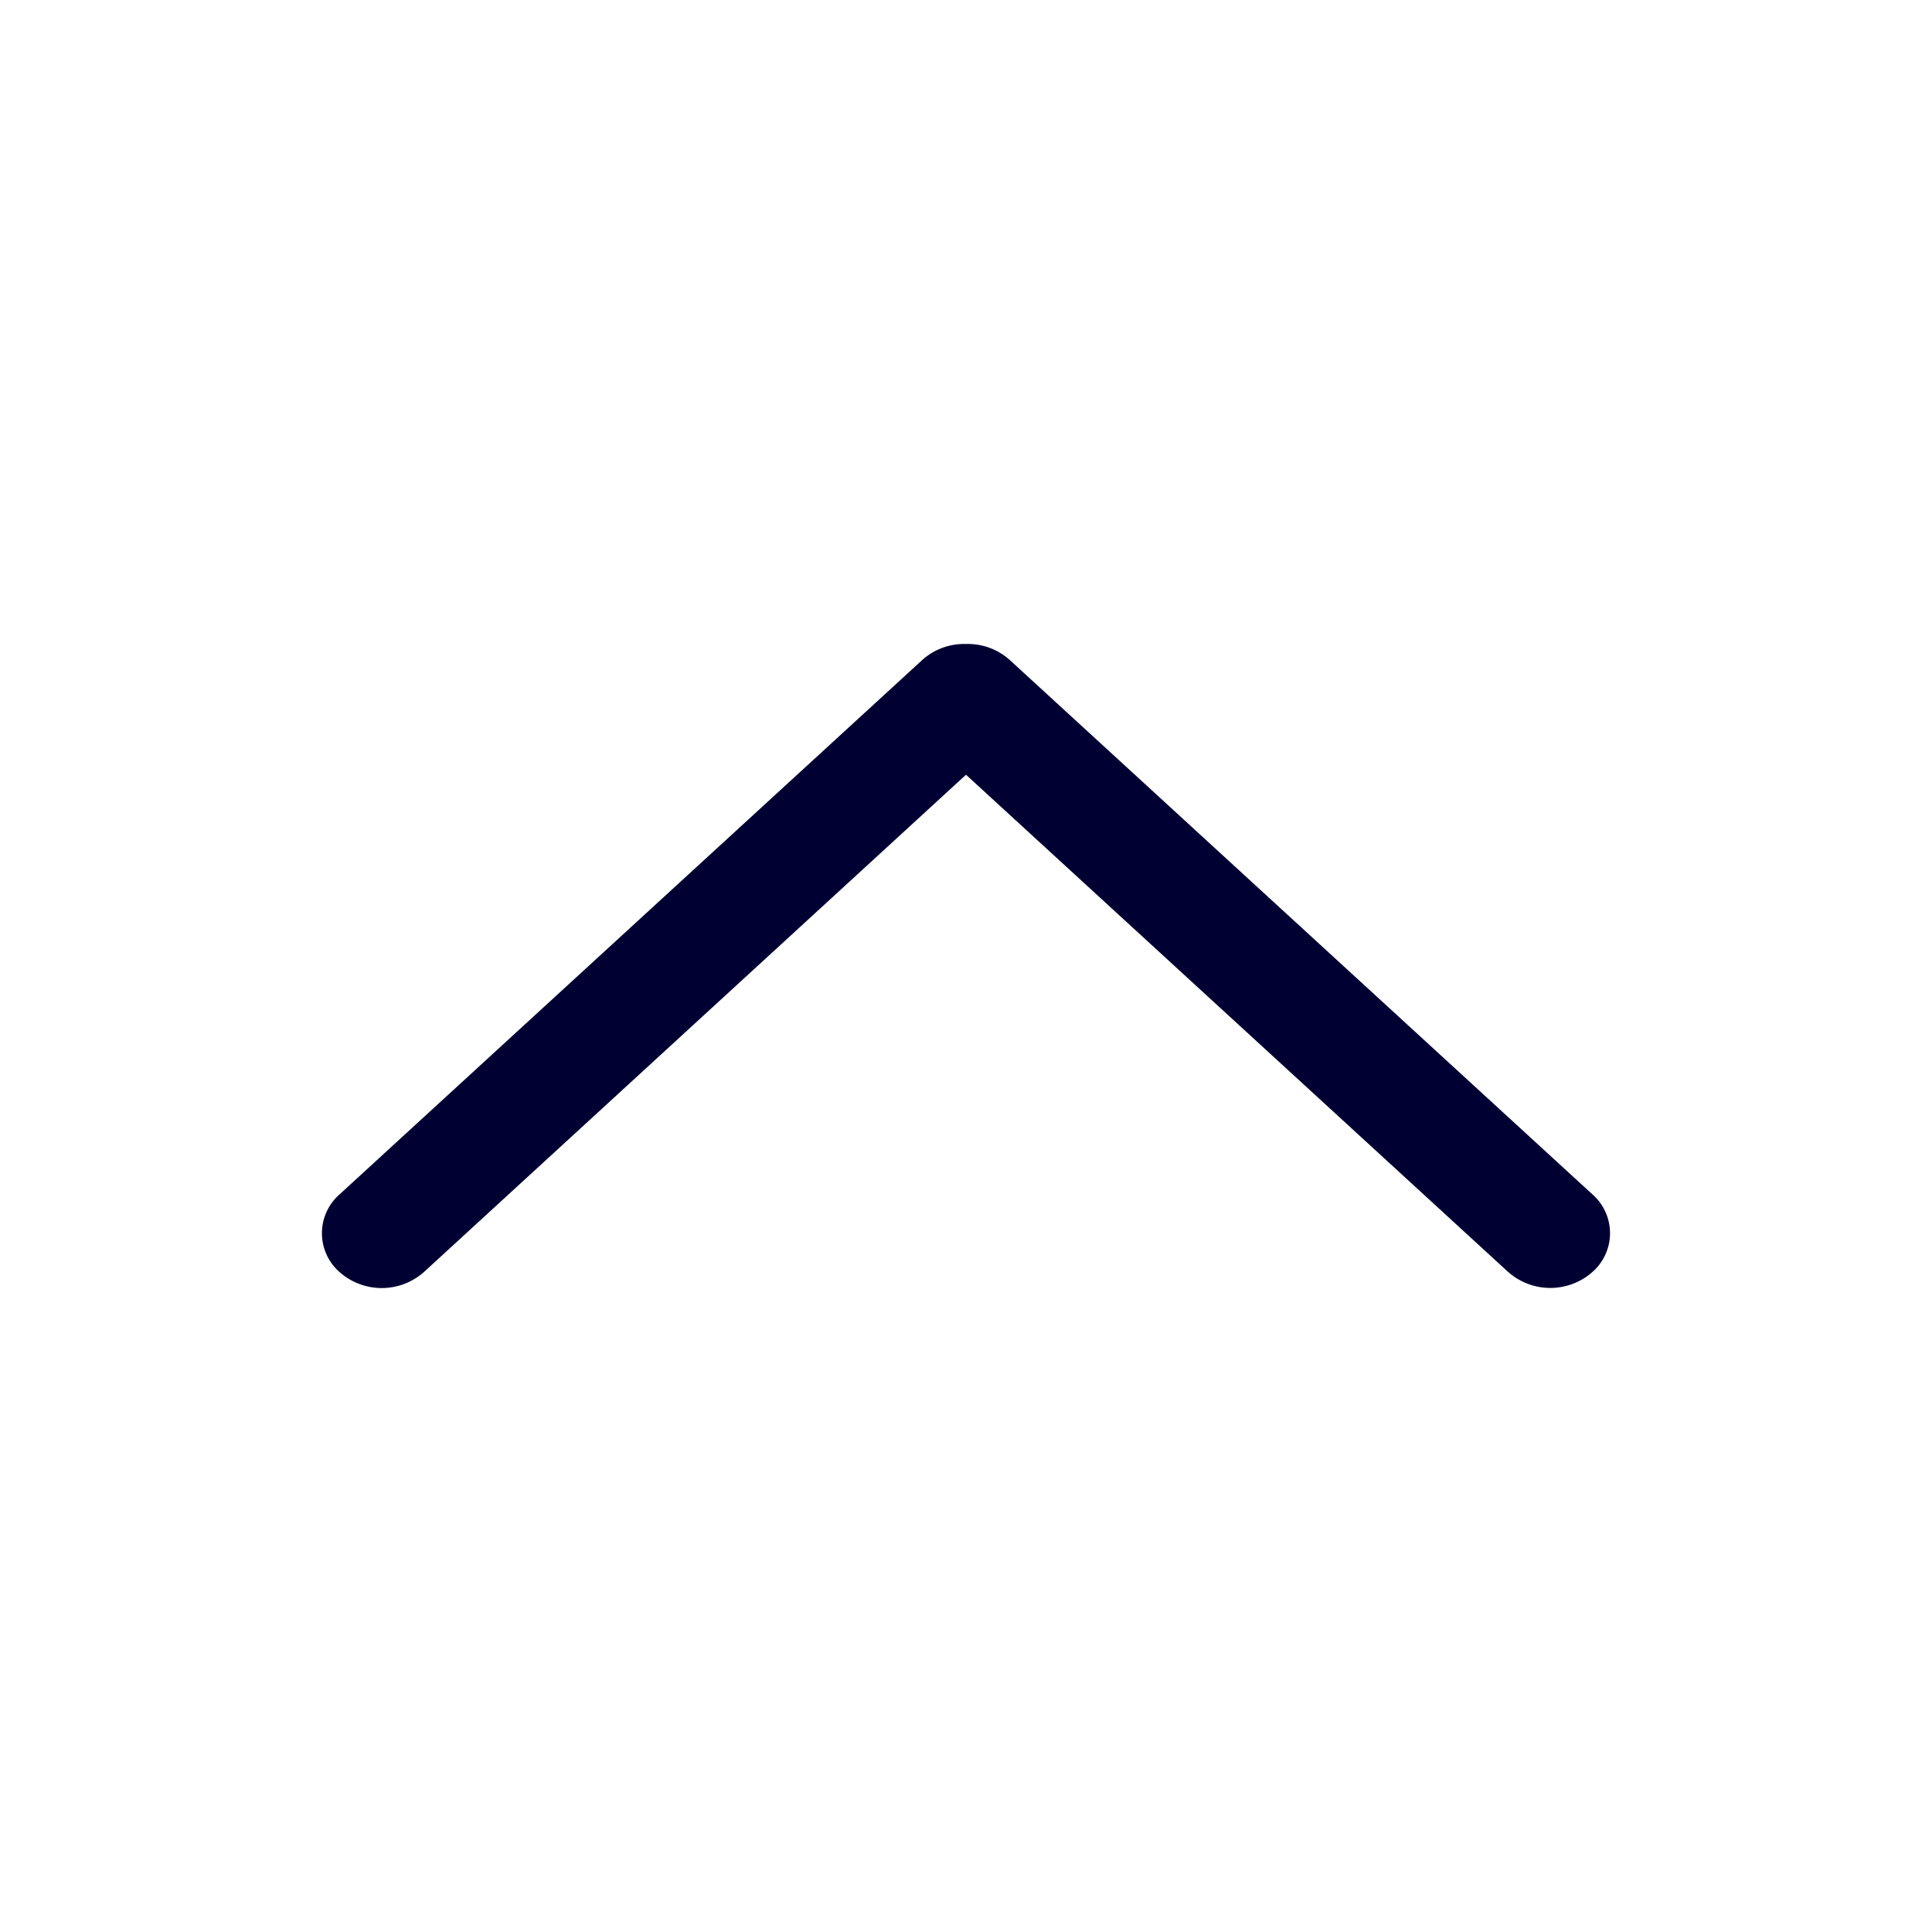 <svg xmlns="http://www.w3.org/2000/svg" width="24" height="24" fill="none"><path fill="#003" d="M18.734 15.8a.79.79 0 0 0 1.049 0 .641.641 0 0 0 0-.962L12.545 8.2A.777.777 0 0 0 12 8a.777.777 0 0 0-.545.2l-7.238 6.638a.641.641 0 0 0 0 .963.79.79 0 0 0 1.05 0L12 9.624z"/></svg>